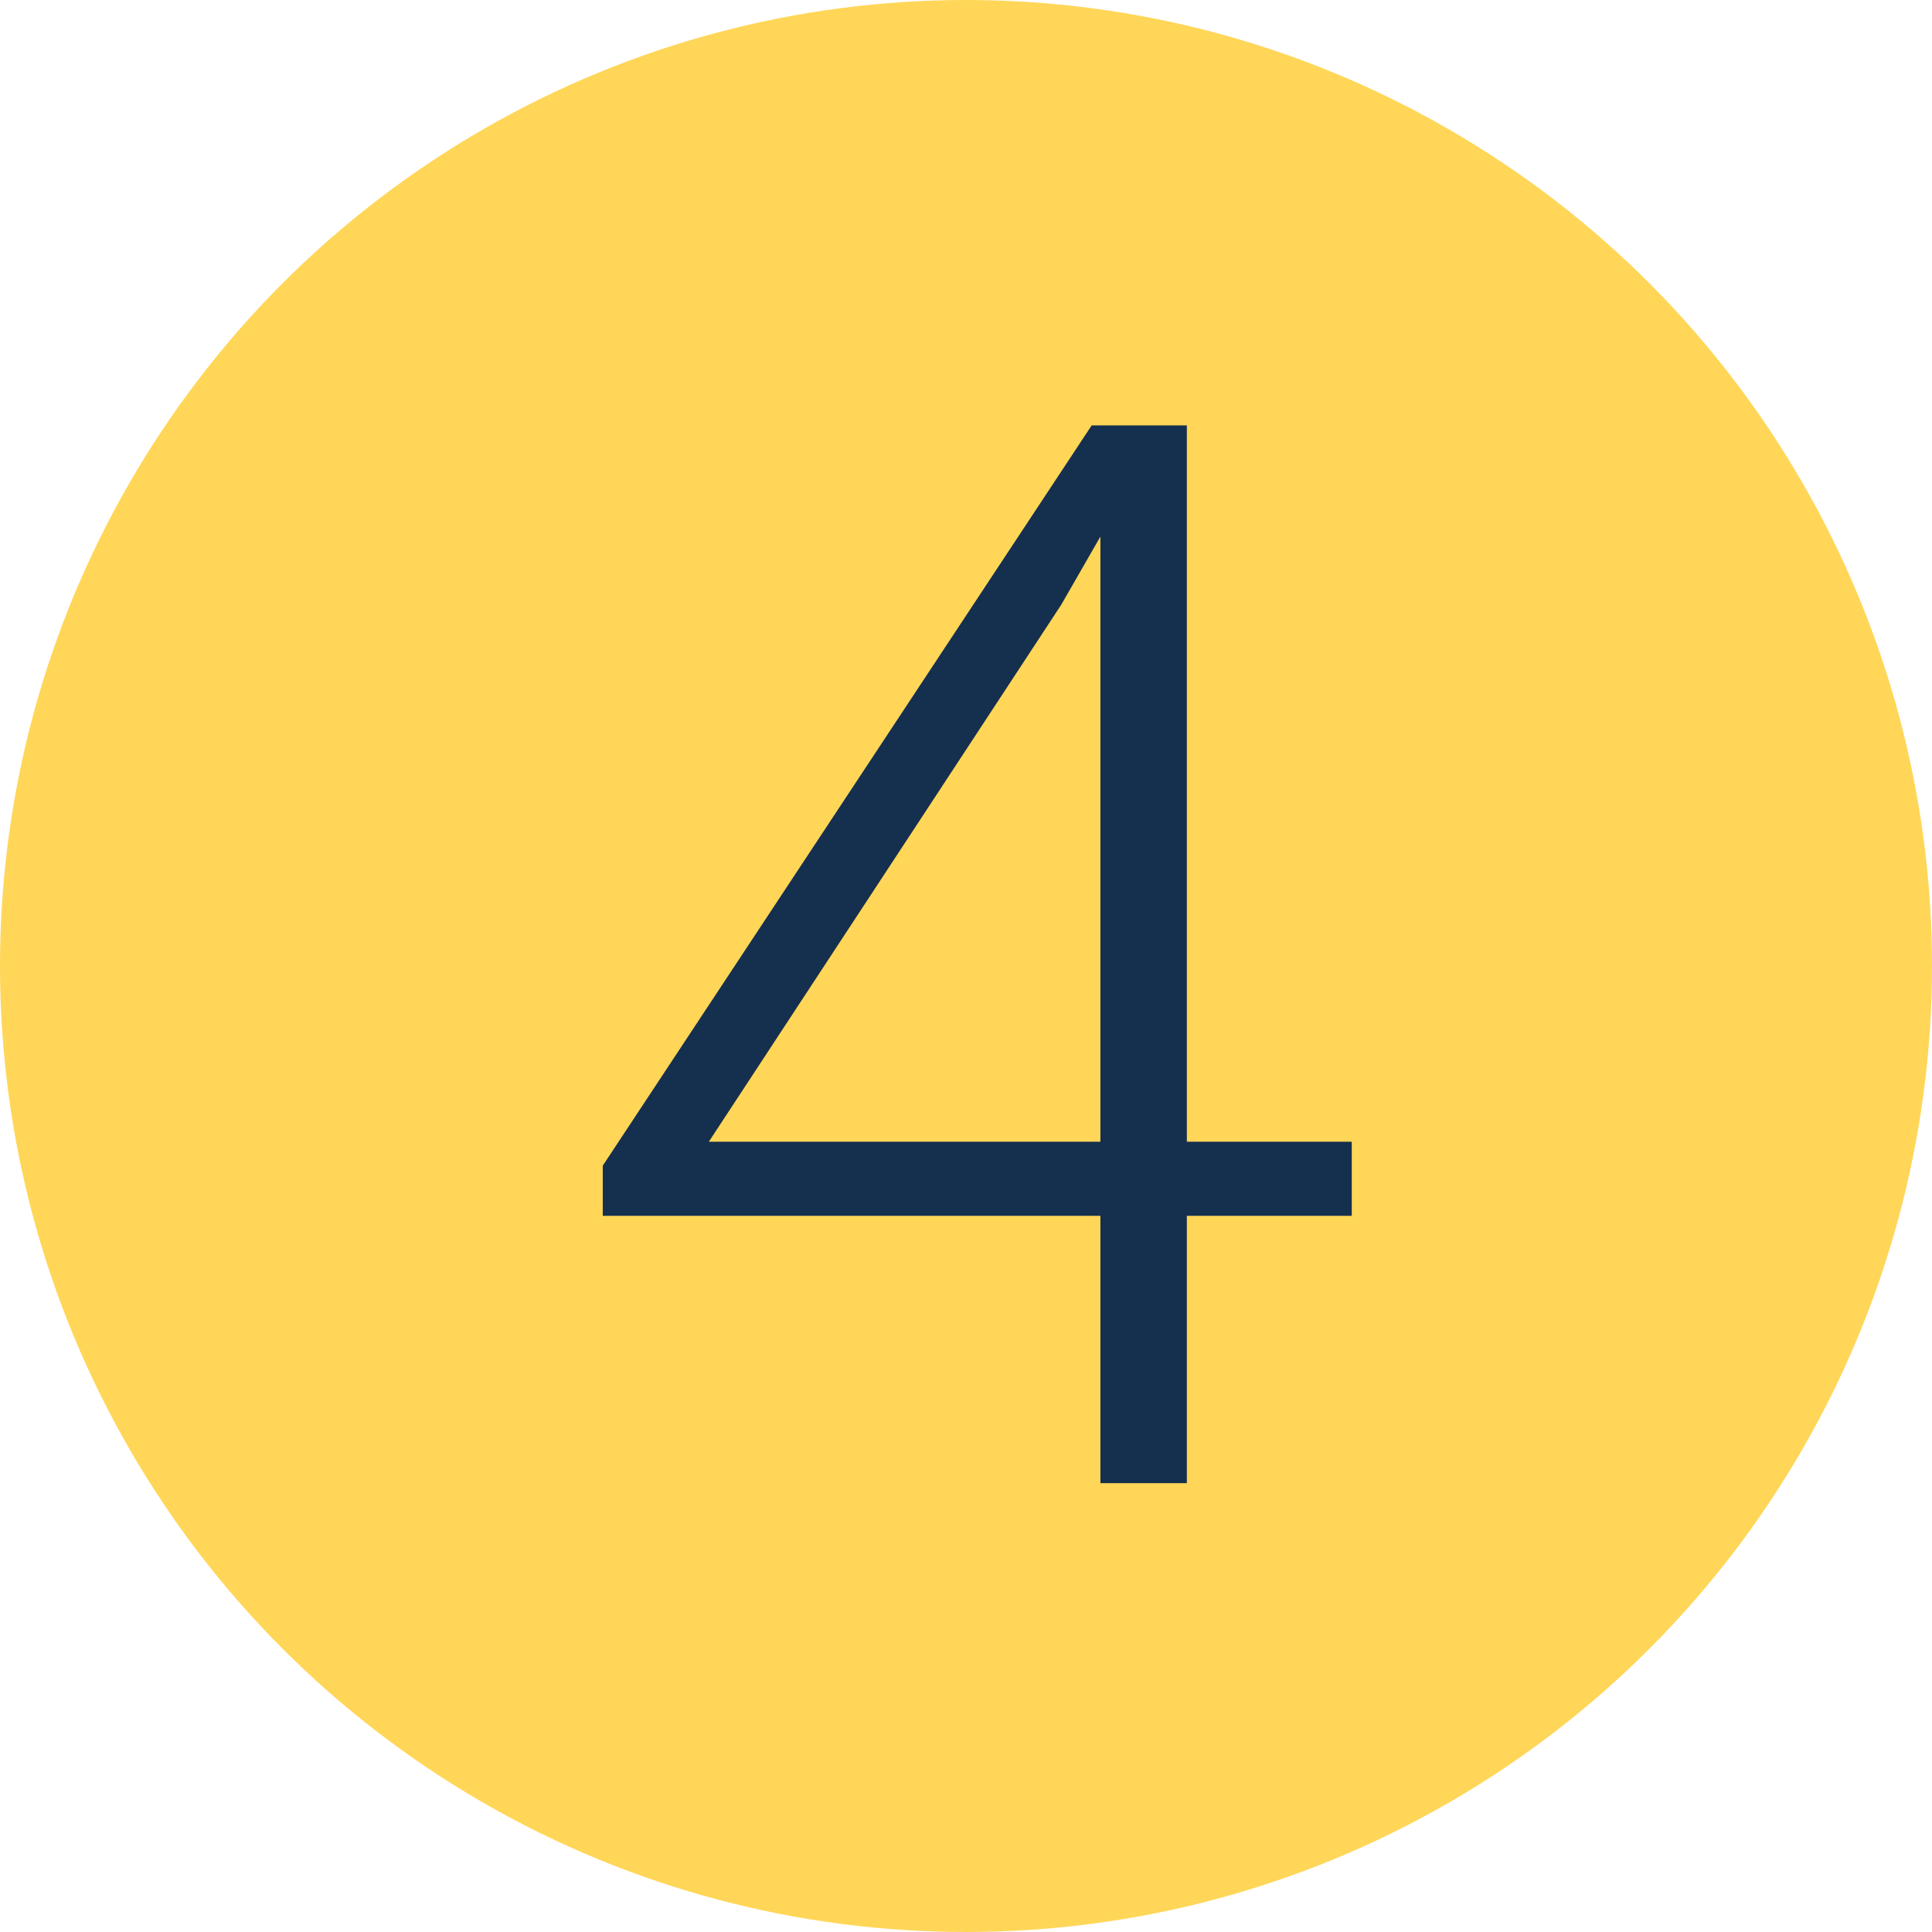 <svg width="99" height="99" viewBox="0 0 99 99" fill="none" xmlns="http://www.w3.org/2000/svg">
<circle cx="49.5" cy="49.5" r="49.5" fill="#FFD658"/>
<path d="M69.267 58.504V62.301H30.887V59.732L55.94 21.798H59.663L54.377 30.993L36.322 58.504H69.267ZM60.817 21.798V76H56.387V21.798H60.817Z" fill="#152F4E"/>
</svg>
